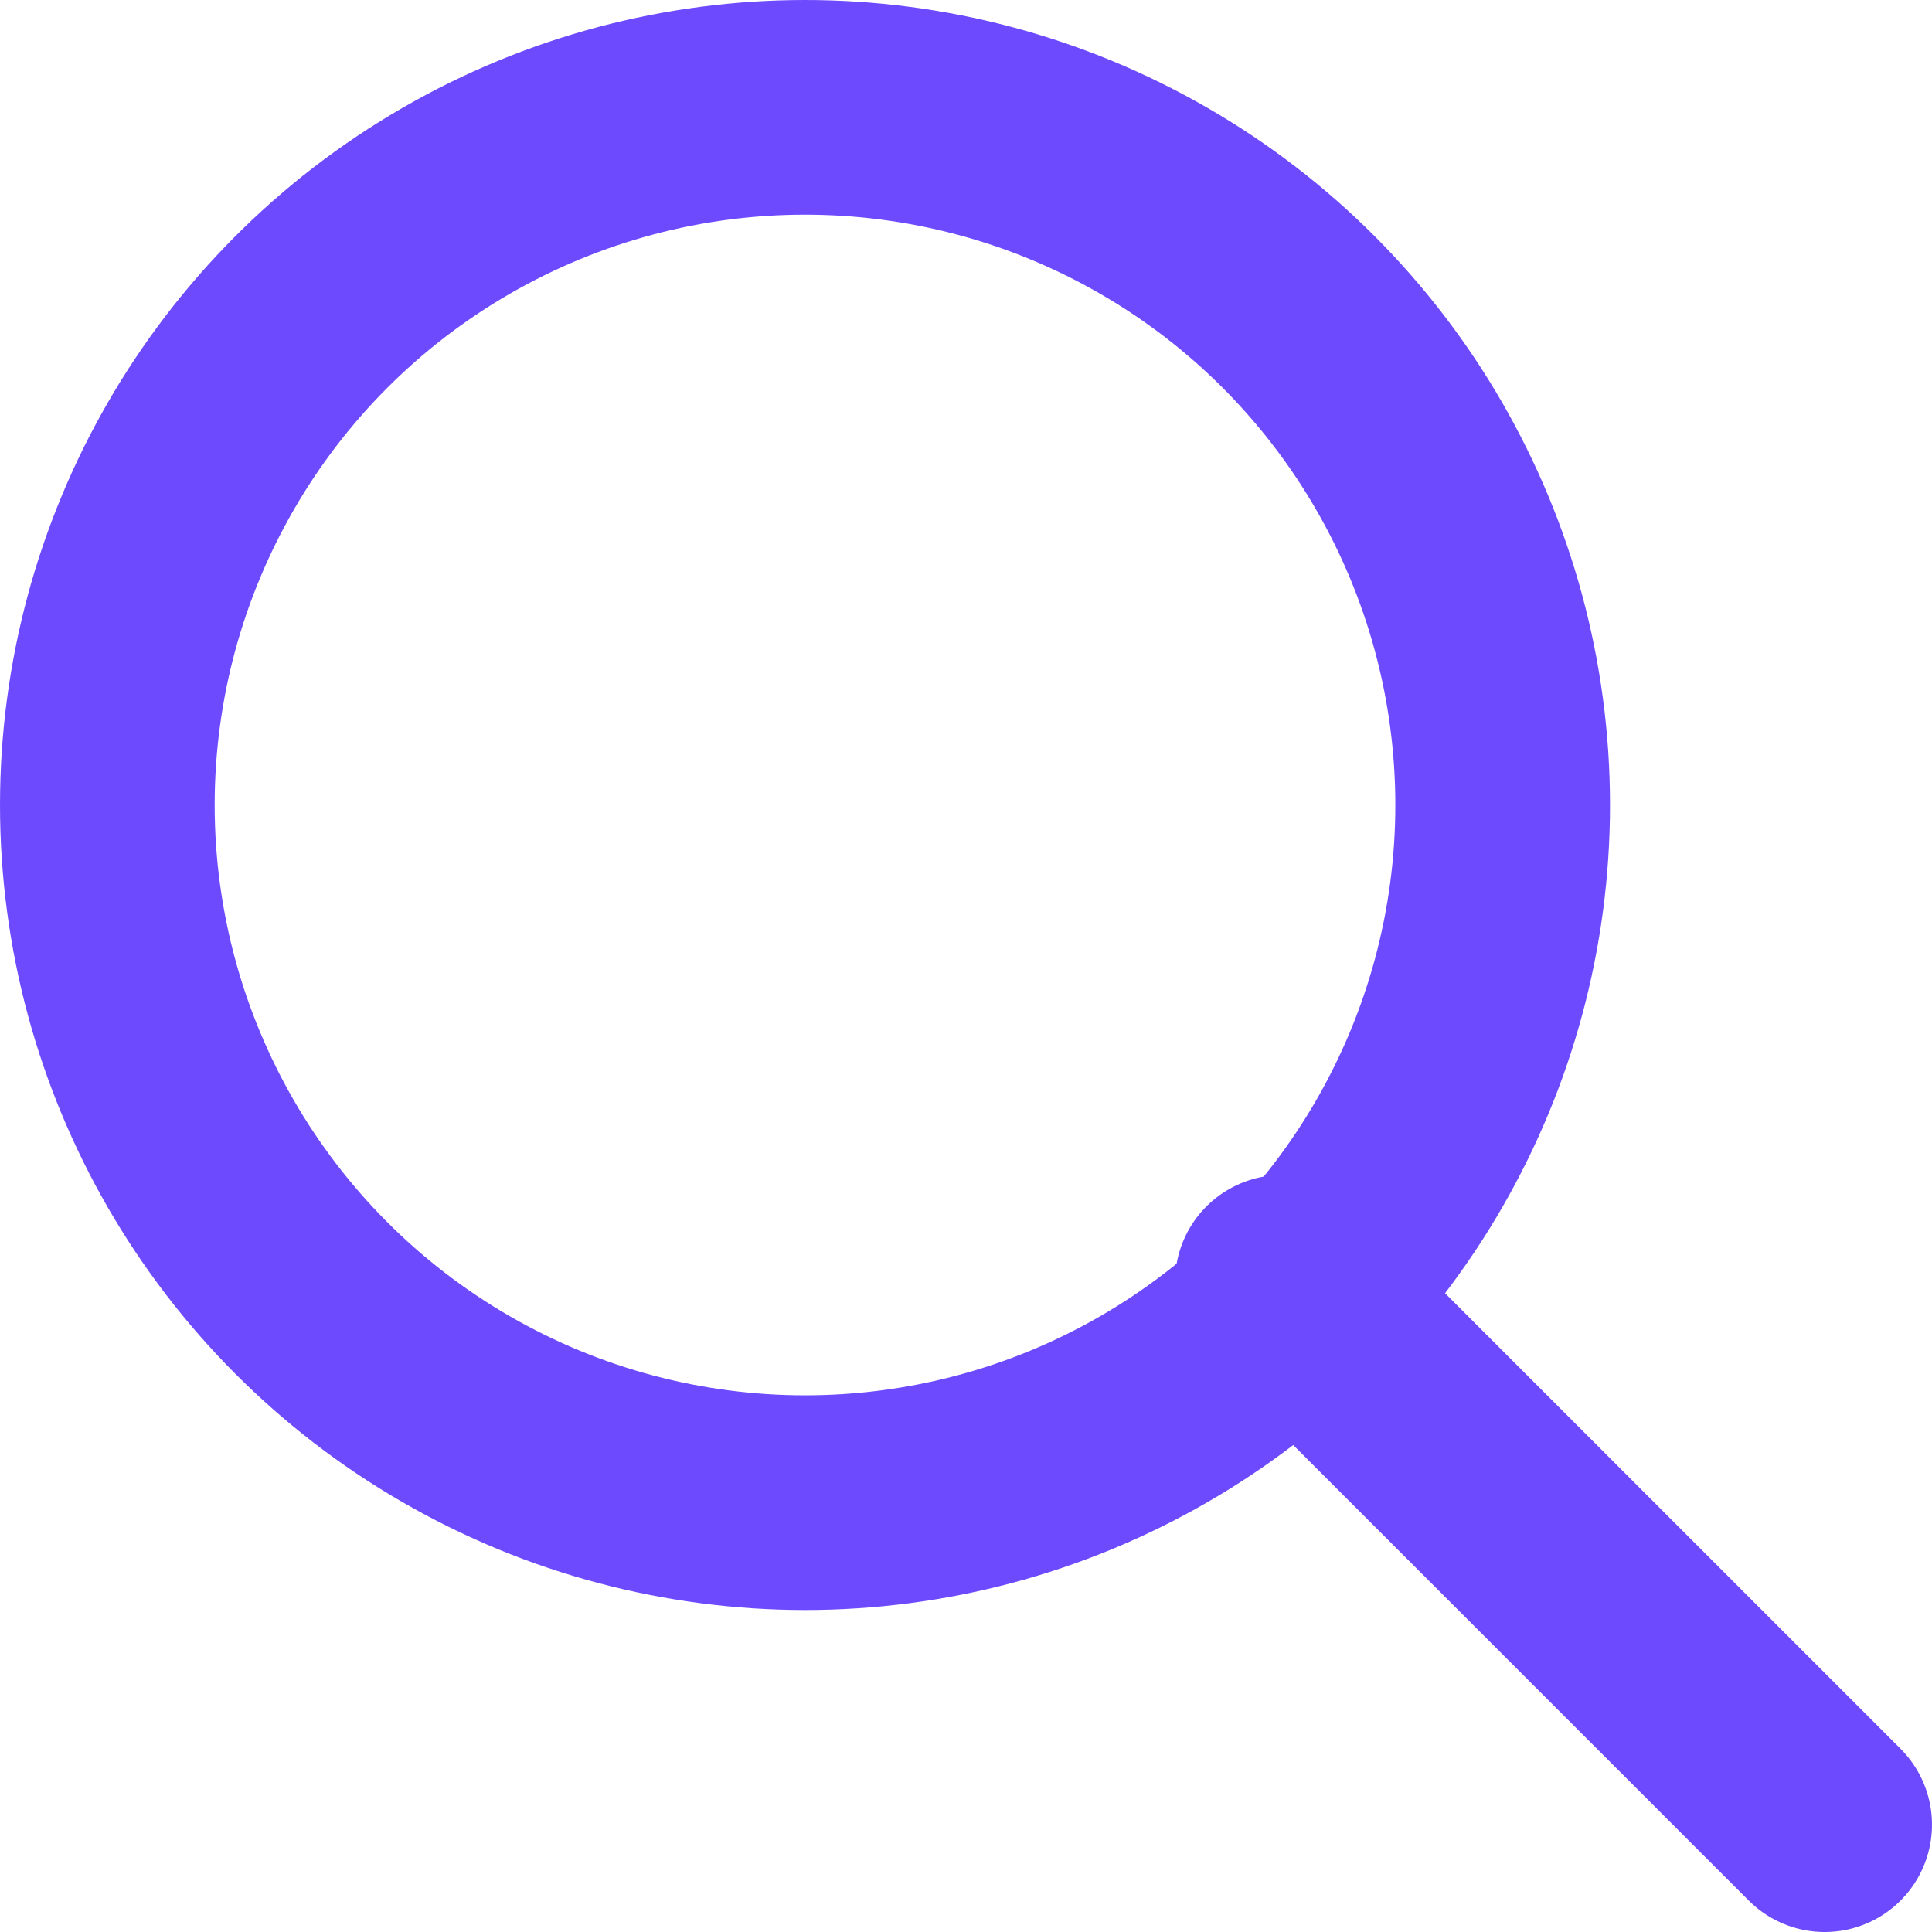 <svg width="18" height="18" viewBox="0 0 18 18" fill="none" xmlns="http://www.w3.org/2000/svg">
<circle cx="7.5" cy="7.5" r="6.5" stroke="#6E4AFF" stroke-width="2" stroke-linecap="round"/>
<path d="M11.947 11.947L17 17" stroke="#6E4AFF" stroke-width="2" stroke-linecap="round"/>
</svg>
